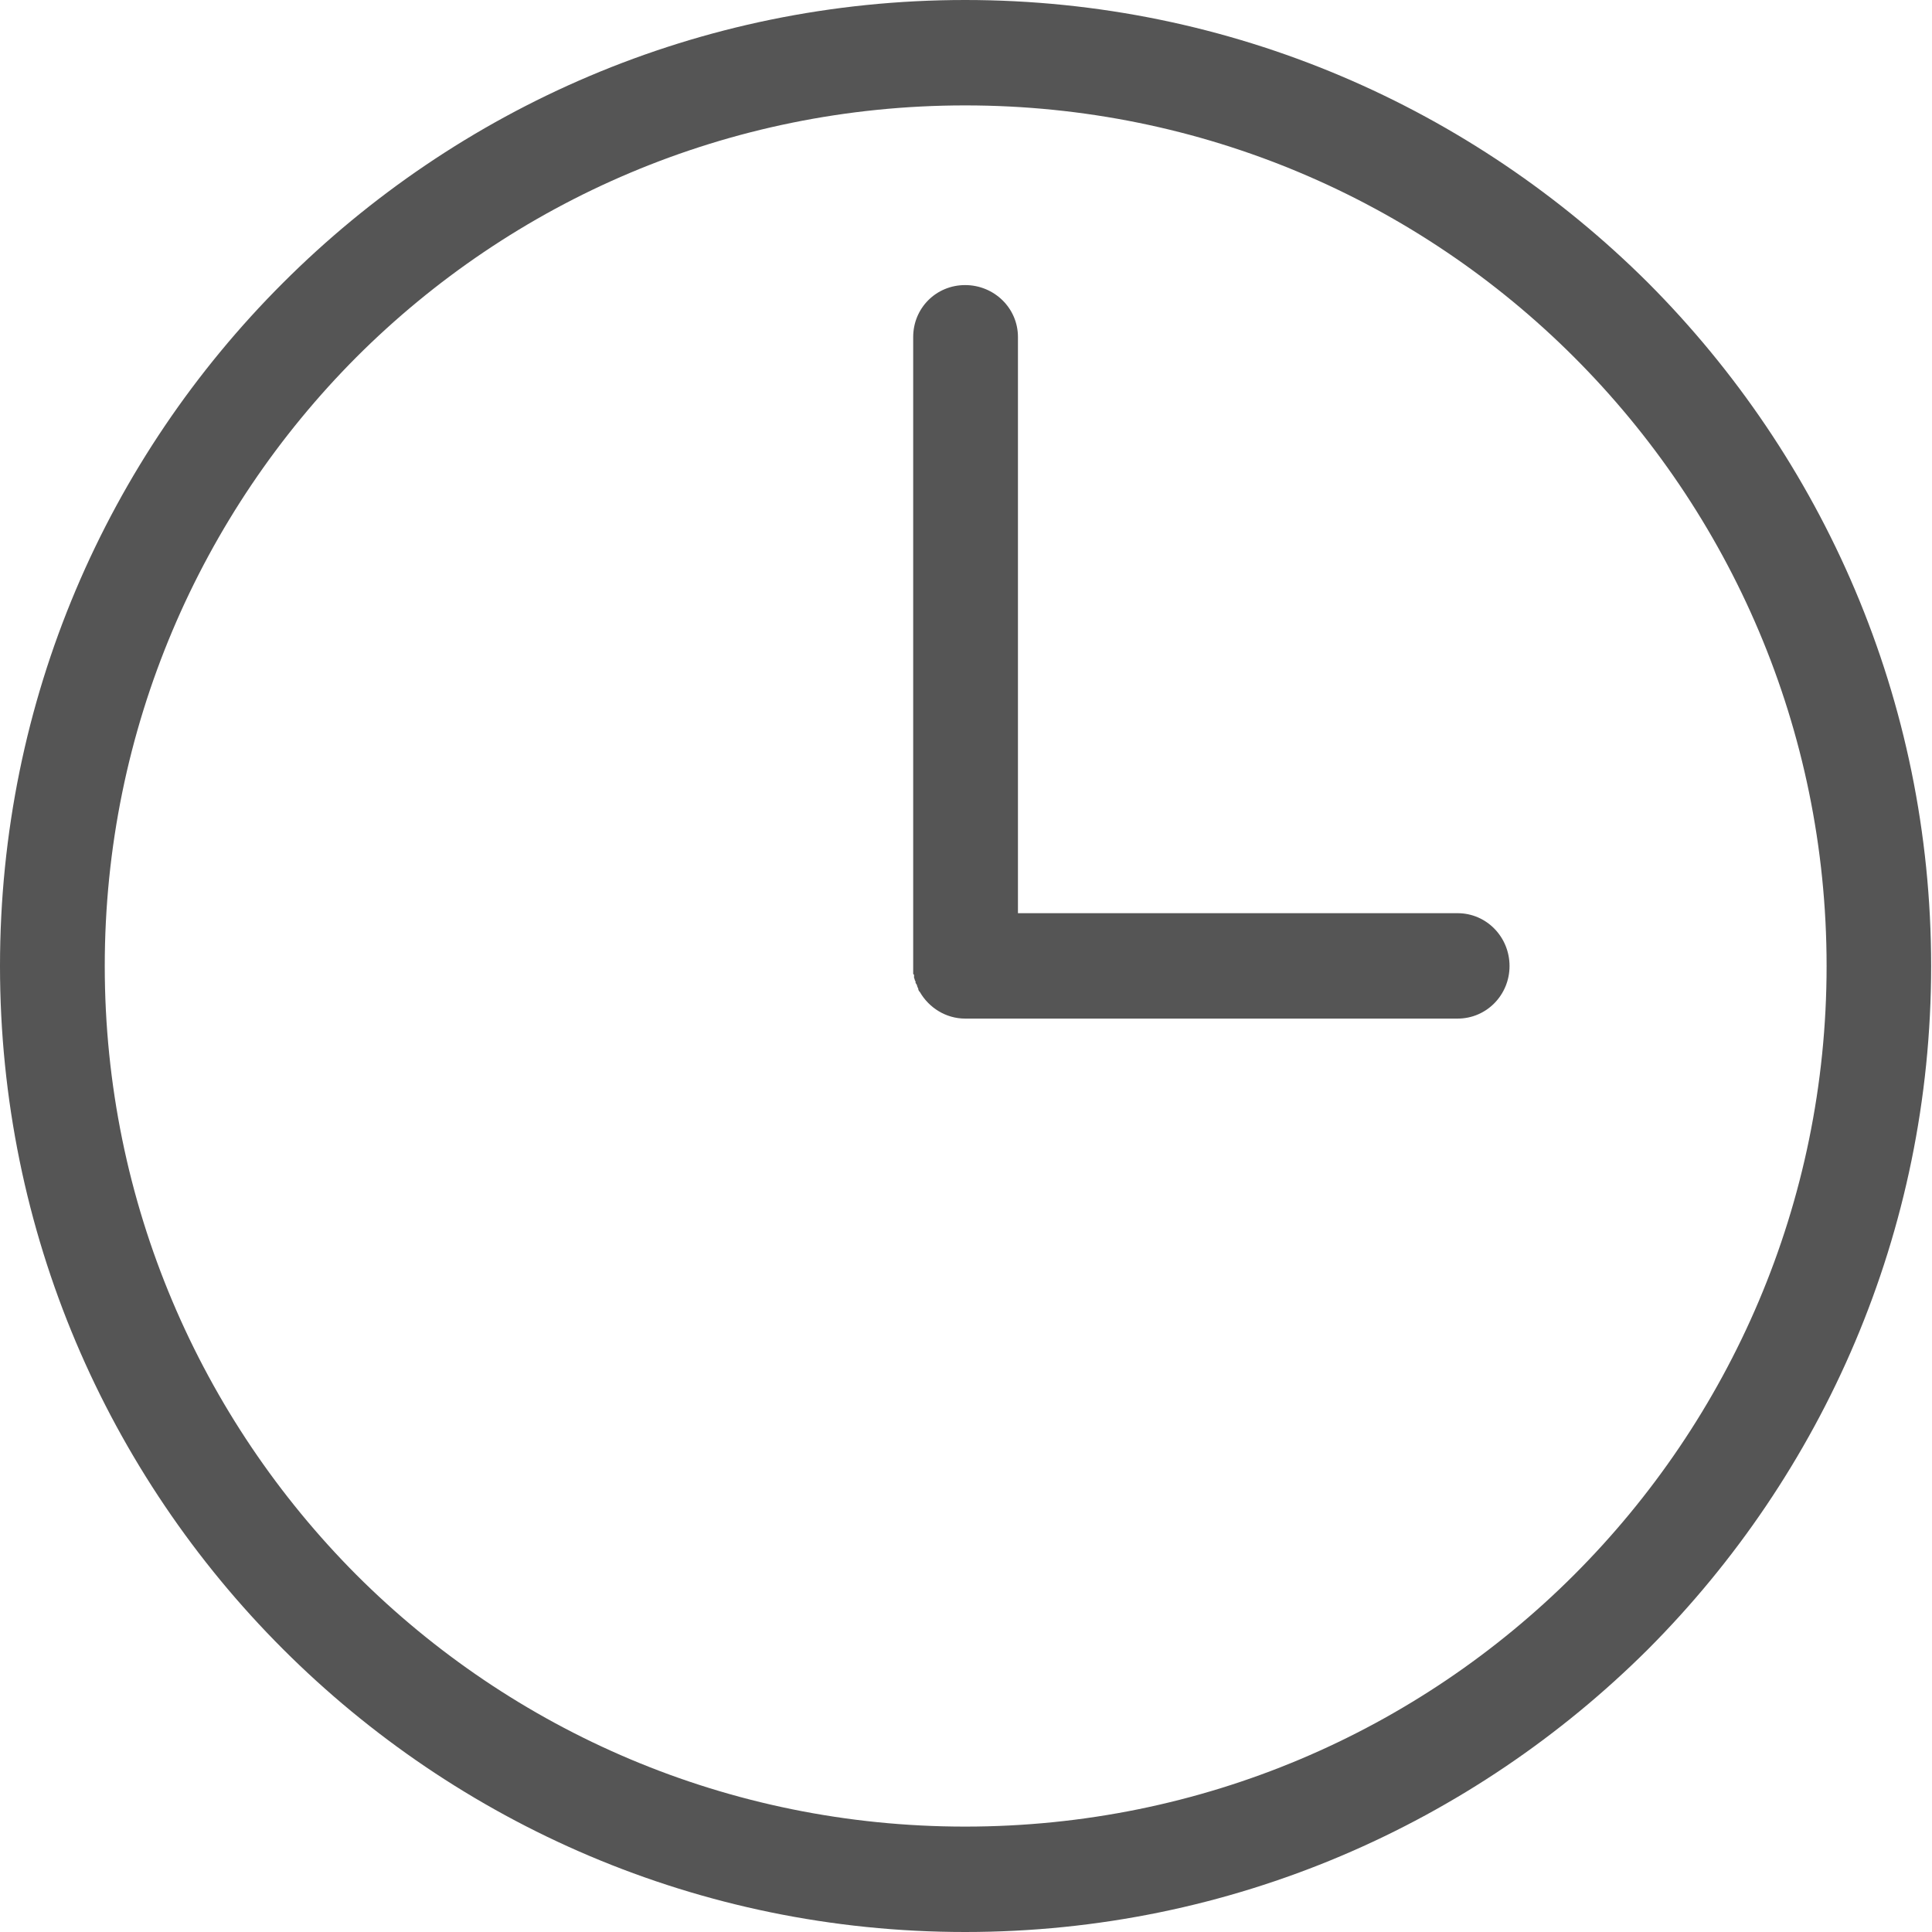 <svg width="9" height="9" viewBox="0 0 9 9" fill="none" xmlns="http://www.w3.org/2000/svg">
<path d="M4.496 0C5.738 0 6.862 0.505 7.678 1.318C8.491 2.134 8.996 3.258 8.996 4.5C8.996 5.742 8.491 6.866 7.678 7.682C6.862 8.495 5.738 9 4.496 9C3.255 9 2.131 8.495 1.318 7.682C0.502 6.866 0 5.742 0 4.5C0 3.258 0.501 2.134 1.318 1.318C2.131 0.505 3.255 0 4.496 0ZM6.79 4.254C6.925 4.254 7.032 4.365 7.032 4.5C7.032 4.635 6.925 4.745 6.79 4.745H4.503H4.496C4.406 4.745 4.327 4.694 4.285 4.621L4.282 4.618L4.278 4.611V4.607L4.275 4.6L4.272 4.593V4.59L4.268 4.583L4.265 4.579V4.572L4.261 4.565V4.562L4.258 4.555V4.548V4.544V4.541L4.254 4.537V4.53V4.523V4.517V4.514V4.507V4.5V1.57C4.254 1.435 4.361 1.328 4.496 1.328C4.631 1.328 4.742 1.435 4.742 1.57V4.254H6.79ZM7.333 1.664C6.606 0.937 5.603 0.491 4.496 0.491C3.39 0.491 2.387 0.937 1.66 1.664C0.937 2.39 0.488 3.393 0.488 4.5C0.488 5.607 0.937 6.61 1.66 7.336C2.387 8.063 3.39 8.509 4.496 8.509C5.603 8.509 6.606 8.063 7.333 7.336C8.059 6.61 8.509 5.607 8.509 4.5C8.509 3.393 8.059 2.39 7.333 1.664Z" fill="#555555"/>
</svg>
